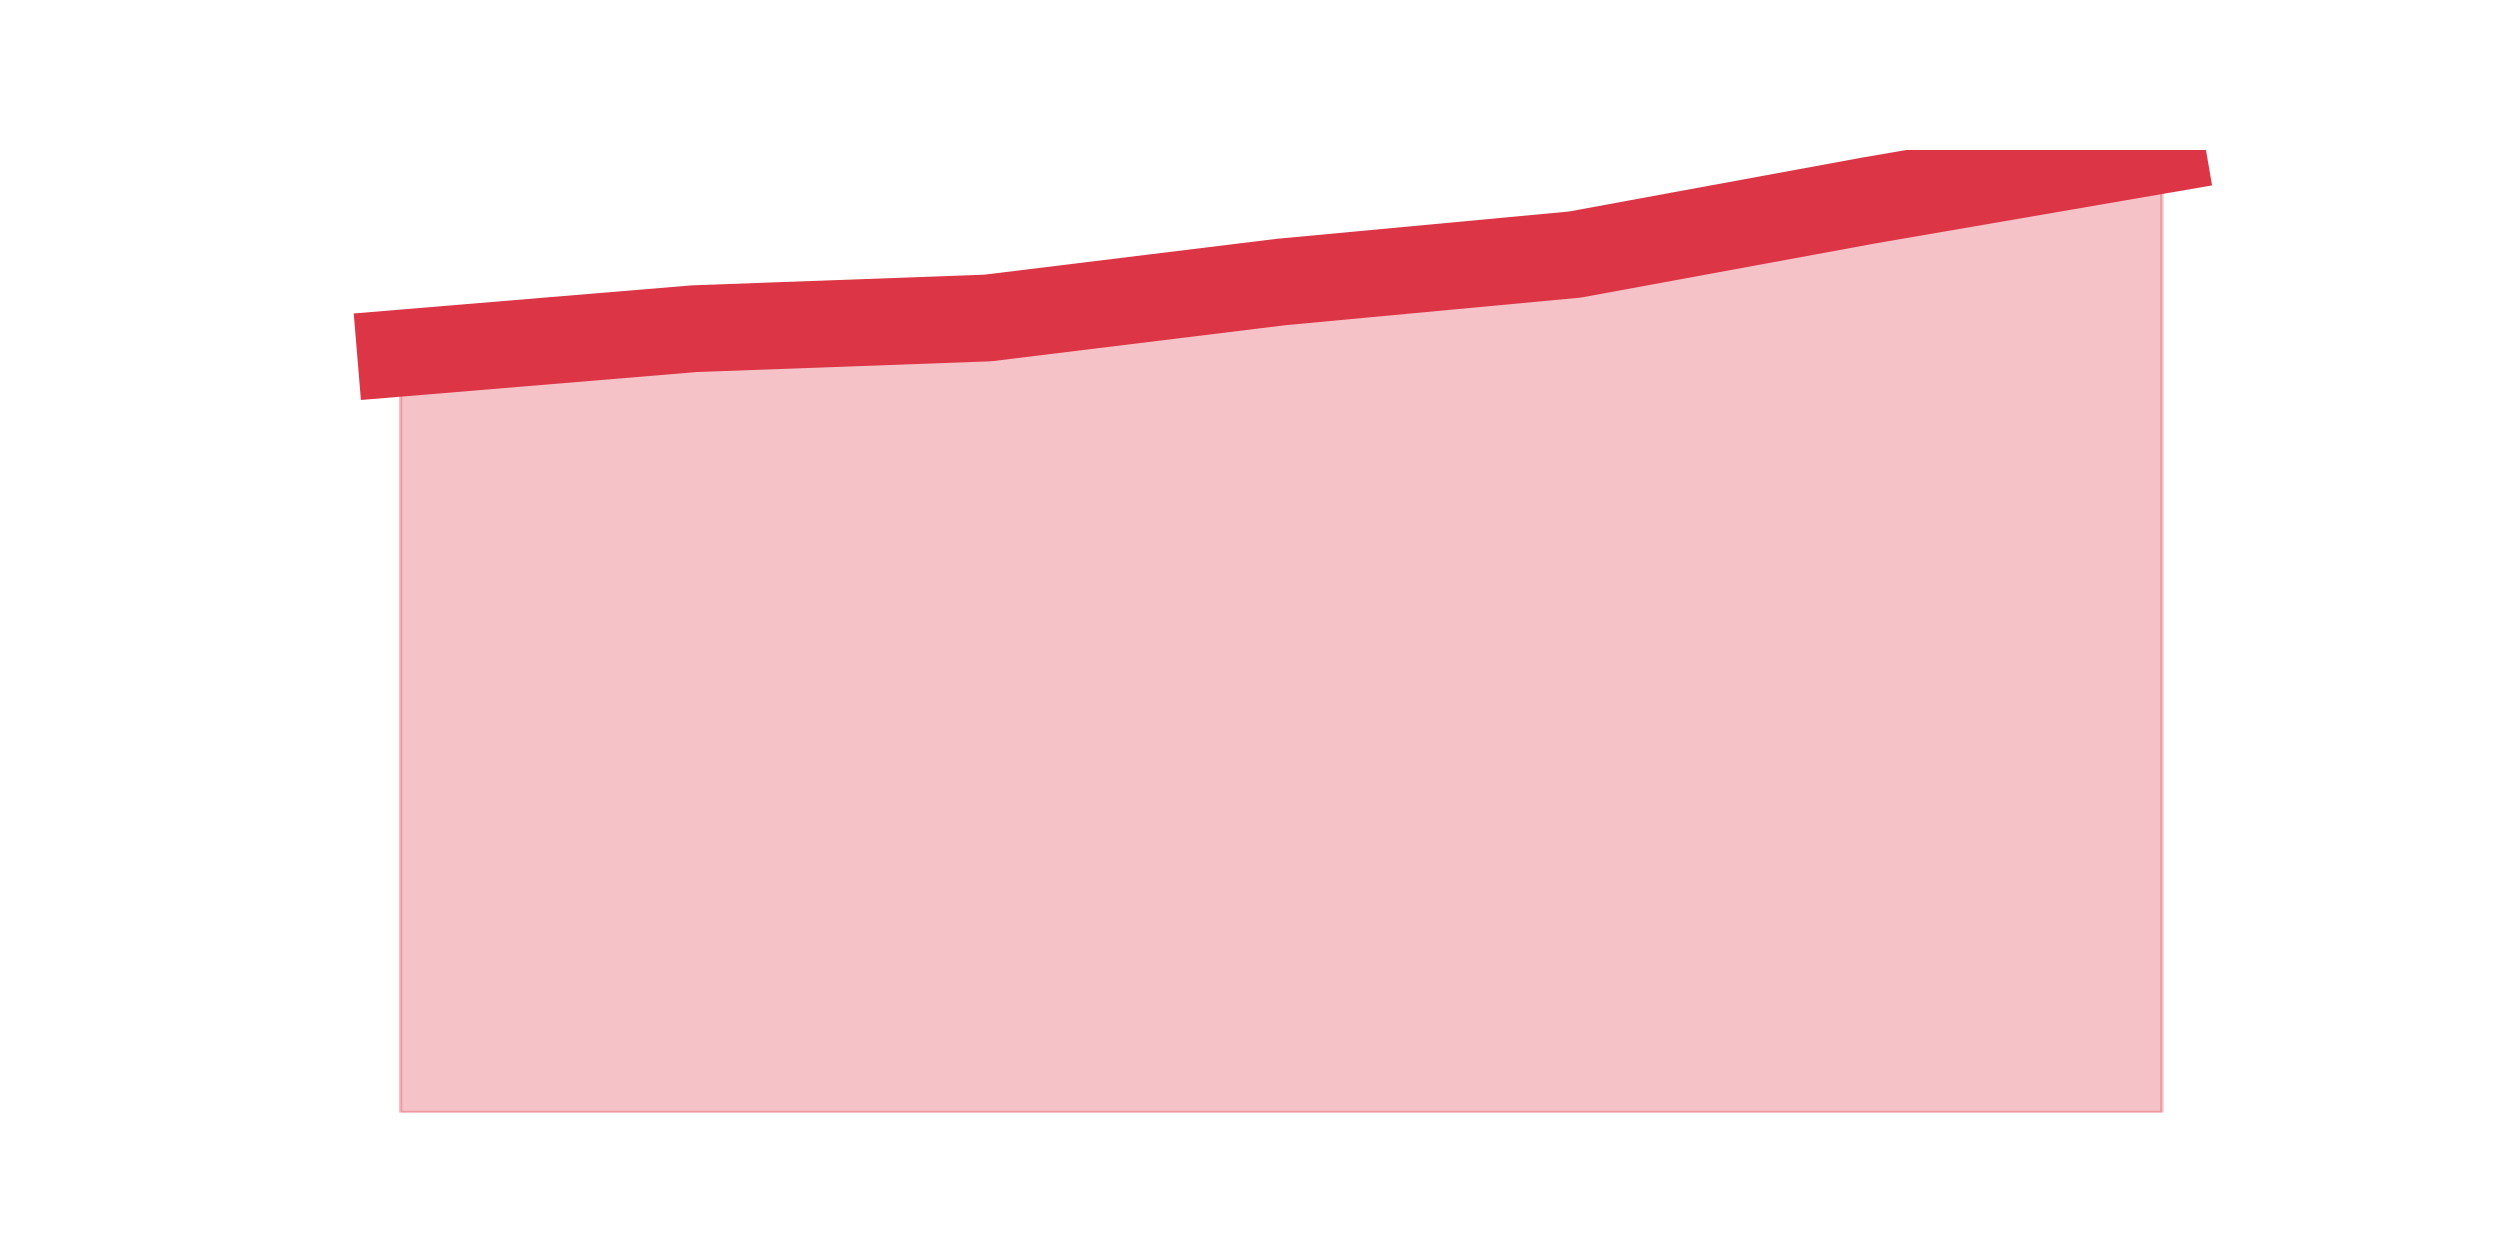 <?xml version="1.0" encoding="utf-8" standalone="no"?>
<!DOCTYPE svg PUBLIC "-//W3C//DTD SVG 1.1//EN"
  "http://www.w3.org/Graphics/SVG/1.1/DTD/svg11.dtd">
<!-- Created with matplotlib (https://matplotlib.org/) -->
<svg height="360pt" version="1.1" viewBox="0 0 720 360" width="720pt" xmlns="http://www.w3.org/2000/svg" xmlns:xlink="http://www.w3.org/1999/xlink">
 <defs>
  <style type="text/css">*{stroke-linecap:butt;stroke-linejoin:round;}</style>
 </defs>
 <g id="figure_1">
  <g id="patch_1">
   <path d="M 0 360 
L 720 360 
L 720 0 
L 0 0 
z
" style="fill:none;"/>
  </g>
  <g id="axes_1">
   <g id="matplotlib.axis_1"/>
   <g id="matplotlib.axis_2"/>
   <g id="PolyCollection_1">
    <defs>
     <path d="M 115.364 -258.299 
L 115.364 -39.6 
L 199.909 -39.6 
L 284.455 -39.6 
L 369 -39.6 
L 453.545 -39.6 
L 538.091 -39.6 
L 622.636 -39.6 
L 622.636 -316.8 
L 622.636 -316.8 
L 538.091 -302.237 
L 453.545 -286.686 
L 369 -278.787 
L 284.455 -268.42 
L 199.909 -265.334 
L 115.364 -258.299 
z
" id="m2485e1ac85" style="stroke:#dc3545;stroke-opacity:0.3;"/>
    </defs>
    <g clip-path="url(#pb0ee2abaf5)">
     <use style="fill:#dc3545;fill-opacity:0.3;stroke:#dc3545;stroke-opacity:0.3;" x="0" xlink:href="#m2485e1ac85" y="360"/>
    </g>
   </g>
   <g id="line2d_1">
    <path clip-path="url(#pb0ee2abaf5)" d="M 115.364 101.701 
L 199.909 94.666 
L 284.455 91.58 
L 369 81.213 
L 453.545 73.314 
L 538.091 57.763 
L 622.636 43.2 
" style="fill:none;stroke:#dc3545;stroke-linecap:square;stroke-width:25;"/>
   </g>
  </g>
 </g>
 <defs>
  <clipPath id="pb0ee2abaf5">
   <rect height="277.2" width="558" x="90" y="43.2"/>
  </clipPath>
 </defs>
</svg>
